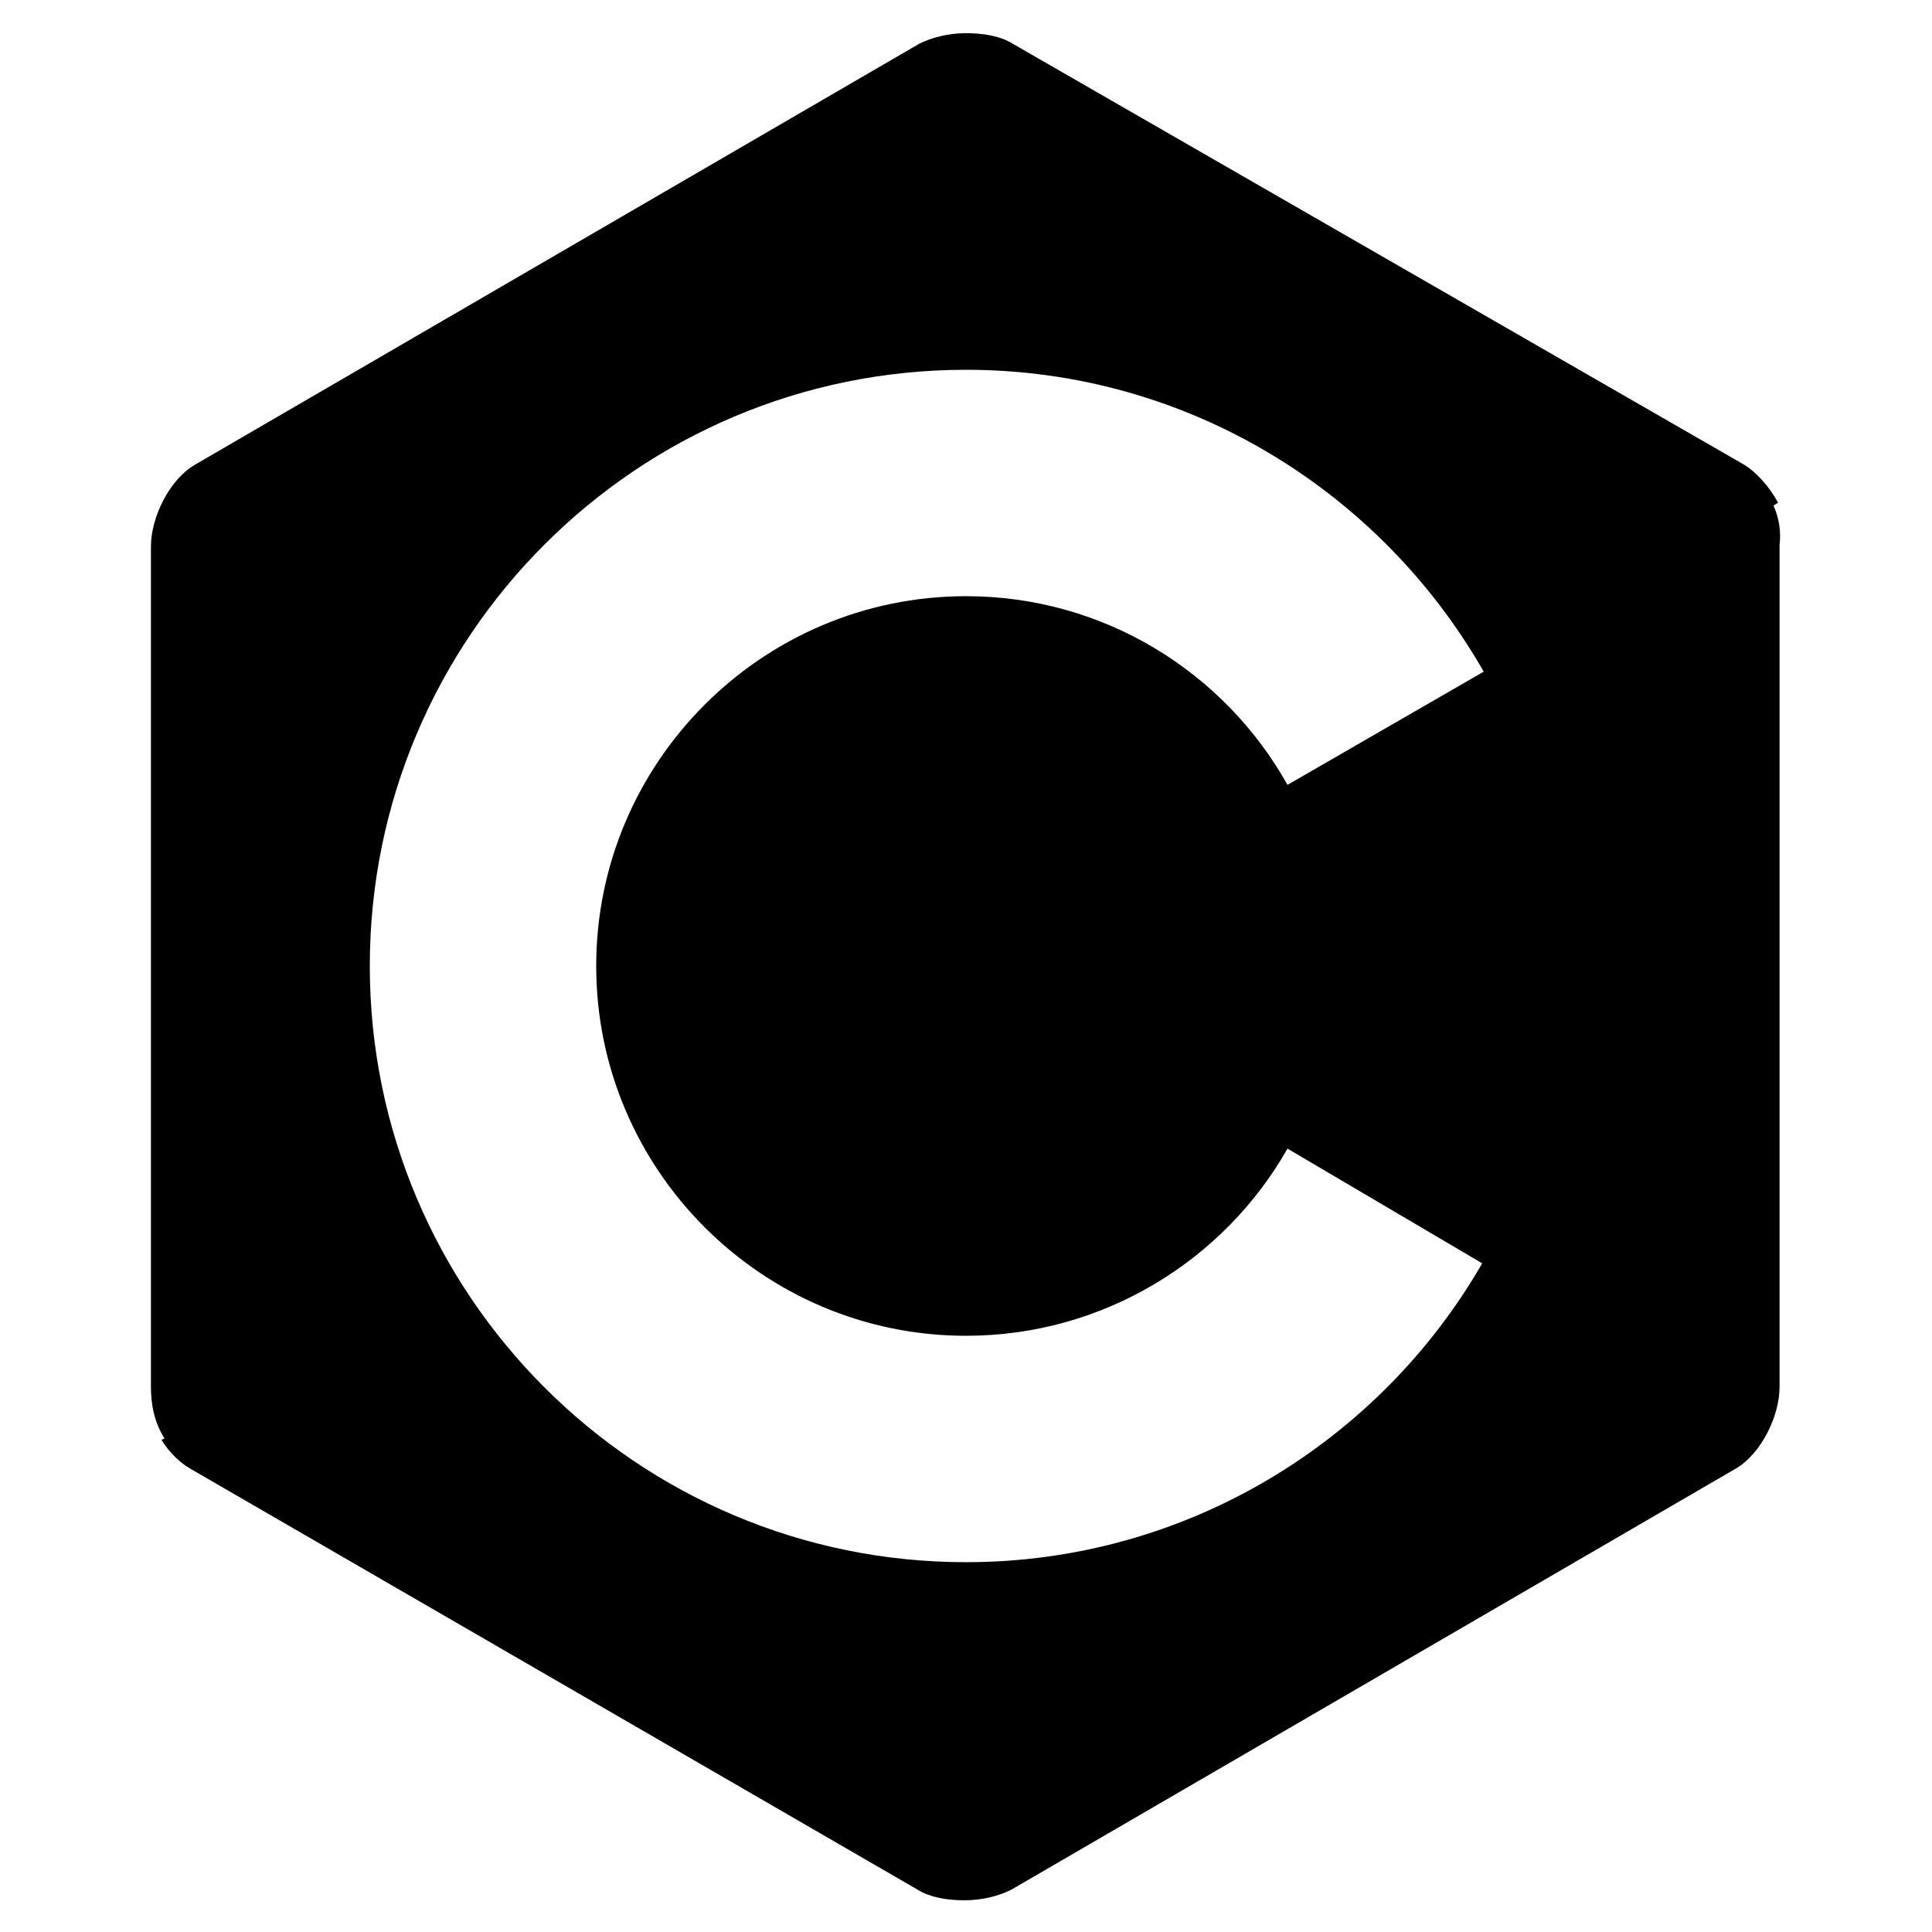 <svg width="128" height="128" viewBox="0 0 128 128" fill="none" xmlns="http://www.w3.org/2000/svg">
<path d="M117.5 33.499L117.8 33.299C117.2 32.199 116.3 31.199 115.4 30.699L67.1 2.899C66.3 2.399 65.2 2.199 64 2.199C62.8 2.199 61.7 2.499 60.9 2.899L12.9 30.799C11.2 31.799 10 34.299 10 36.199V91.899C10 92.999 10.2 94.199 10.9 95.299L10.7 95.399C11.2 96.199 11.9 96.899 12.6 97.299L60.8 125.199C61.6 125.699 62.7 125.899 63.9 125.899C65.1 125.899 66.2 125.599 67 125.199L115 97.299C116.7 96.299 117.9 93.799 117.9 91.899V36.099C118 35.299 117.9 34.399 117.5 33.499ZM64 88.499C73.1 88.499 81.1 83.499 85.3 76.099L98.2 83.699C91.4 95.499 78.6 103.499 64 103.499C42.2 103.499 24.5 85.799 24.5 63.999C24.5 42.199 42.2 24.499 64 24.499C78.7 24.499 91.5 32.599 98.3 44.499L85.3 51.999C81.1 44.499 73.1 39.499 64 39.499C50.5 39.499 39.5 50.499 39.5 63.999C39.5 77.499 50.5 88.499 64 88.499Z" fill="black"/>
</svg>

